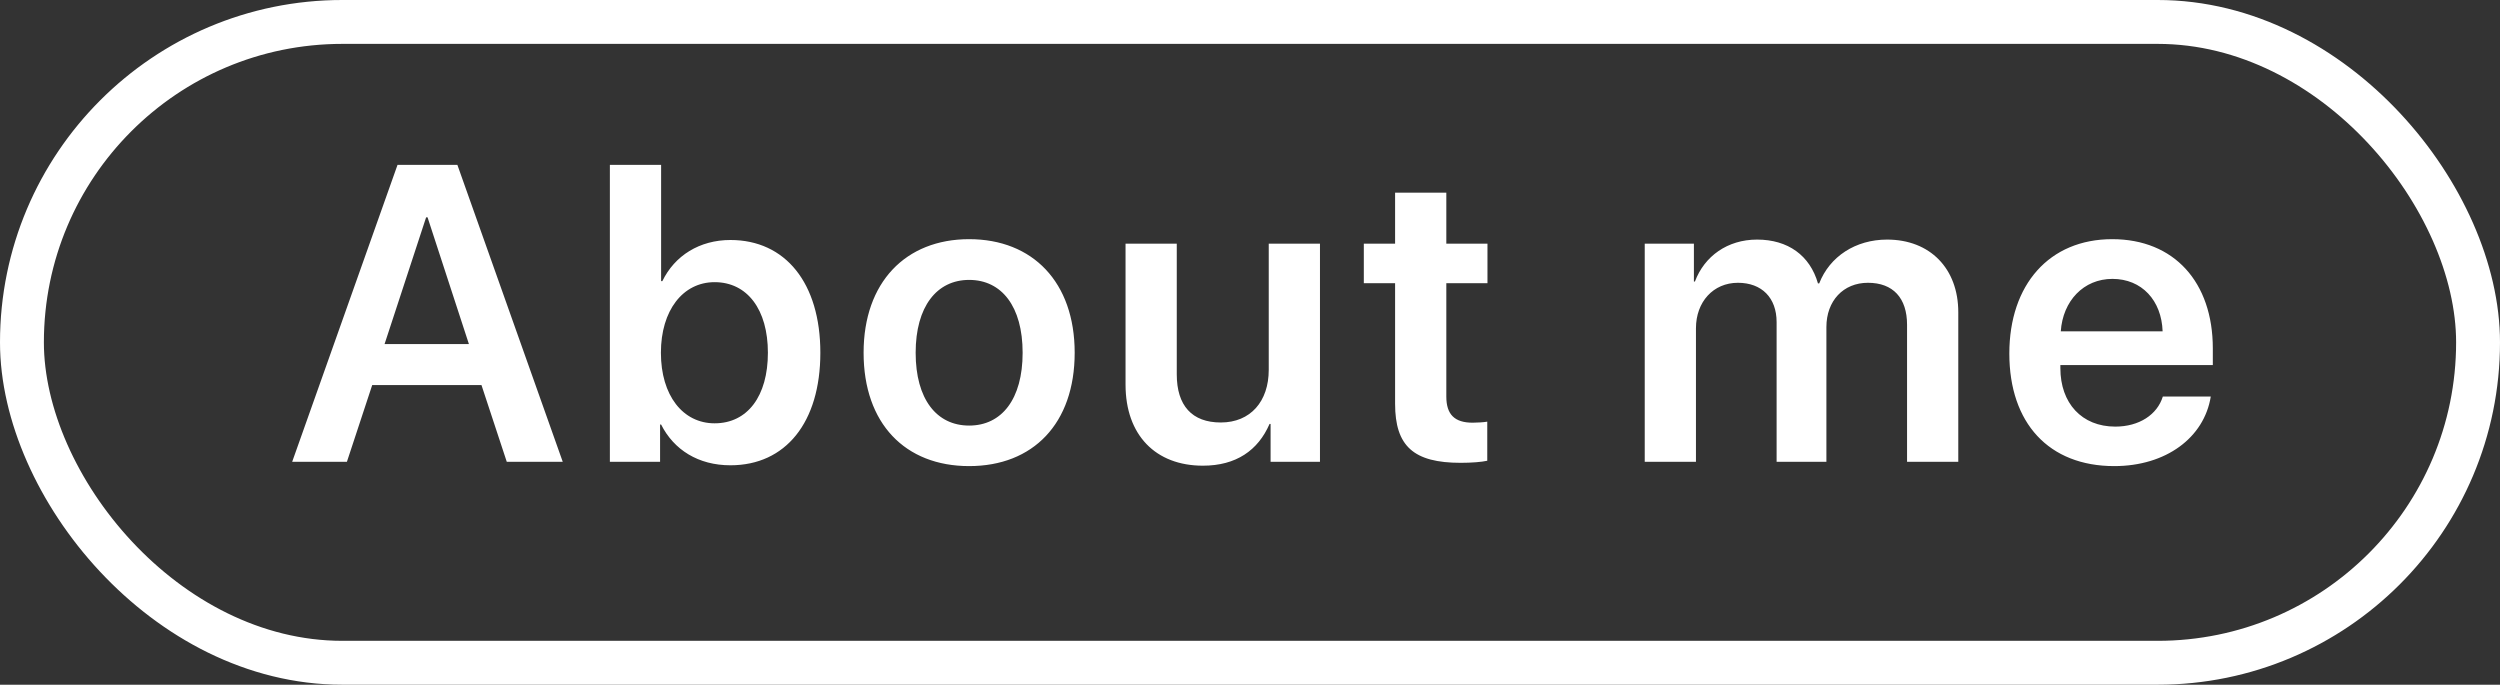 <svg width="157" height="43" viewBox="0 0 157 43" fill="none" xmlns="http://www.w3.org/2000/svg">
<rect x="0" y="0" width="157" height="43" fill="#333333" stroke="none"/>
<rect x="1.378" y="1.378" width="154.244" height="40.244" rx="20.122" stroke="white" stroke-width="2.756"/>
<path d="M31.825 29H35.34L28.724 10.355H24.964L18.349 29H21.786L23.375 24.181H30.236L31.825 29ZM26.76 13.65H26.851L29.448 21.609H24.15L26.76 13.65ZM45.872 29.22C49.335 29.22 51.518 26.532 51.518 22.152C51.518 17.772 49.322 15.072 45.872 15.072C43.934 15.072 42.37 16.053 41.595 17.656H41.518V10.355H38.3V29H41.453V26.661H41.518C42.319 28.251 43.856 29.22 45.872 29.22ZM44.877 17.72C46.931 17.72 48.224 19.439 48.224 22.152C48.224 24.878 46.944 26.584 44.877 26.584C42.887 26.584 41.505 24.84 41.505 22.152C41.505 19.49 42.887 17.72 44.877 17.72ZM60.862 29.271C64.88 29.271 67.49 26.597 67.49 22.152C67.49 17.72 64.855 15.02 60.862 15.02C56.87 15.02 54.234 17.733 54.234 22.152C54.234 26.597 56.844 29.271 60.862 29.271ZM60.862 26.726C58.821 26.726 57.503 25.072 57.503 22.152C57.503 19.245 58.834 17.578 60.862 17.578C62.904 17.578 64.221 19.245 64.221 22.152C64.221 25.072 62.904 26.726 60.862 26.726ZM82.894 15.304H79.677V23.224C79.677 25.214 78.527 26.532 76.666 26.532C74.857 26.532 73.901 25.473 73.901 23.509V15.304H70.684V24.155C70.684 27.32 72.57 29.245 75.542 29.245C77.622 29.245 79.005 28.289 79.728 26.623H79.793V29H82.894V15.304ZM87.612 12.1V15.304H85.648V17.785H87.612V25.356C87.612 28.018 88.775 29.065 91.734 29.065C92.418 29.065 93.052 29.013 93.4 28.935V26.48C93.194 26.519 92.78 26.545 92.483 26.545C91.346 26.545 90.829 26.028 90.829 24.904V17.785H93.413V15.304H90.829V12.1H87.612ZM103.289 29H106.506V20.614C106.506 18.961 107.591 17.759 109.142 17.759C110.641 17.759 111.571 18.702 111.571 20.227V29H114.698V20.537C114.698 18.896 115.757 17.759 117.308 17.759C118.884 17.759 119.763 18.715 119.763 20.395V29H122.98V19.607C122.98 16.867 121.21 15.046 118.509 15.046C116.533 15.046 114.905 16.105 114.246 17.798H114.168C113.664 16.041 112.282 15.046 110.344 15.046C108.483 15.046 107.036 16.092 106.441 17.681H106.377V15.304H103.289V29ZM135.825 24.904C135.476 26.041 134.339 26.791 132.84 26.791C130.734 26.791 129.391 25.318 129.391 23.121V22.927H138.965V21.881C138.965 17.72 136.536 15.02 132.647 15.02C128.693 15.02 126.186 17.875 126.186 22.204C126.186 26.571 128.667 29.271 132.776 29.271C136.019 29.271 138.422 27.488 138.836 24.904H135.825ZM132.66 17.514C134.507 17.514 135.748 18.87 135.812 20.808H129.417C129.546 18.896 130.851 17.514 132.66 17.514Z" fill="white"/>
</svg>
